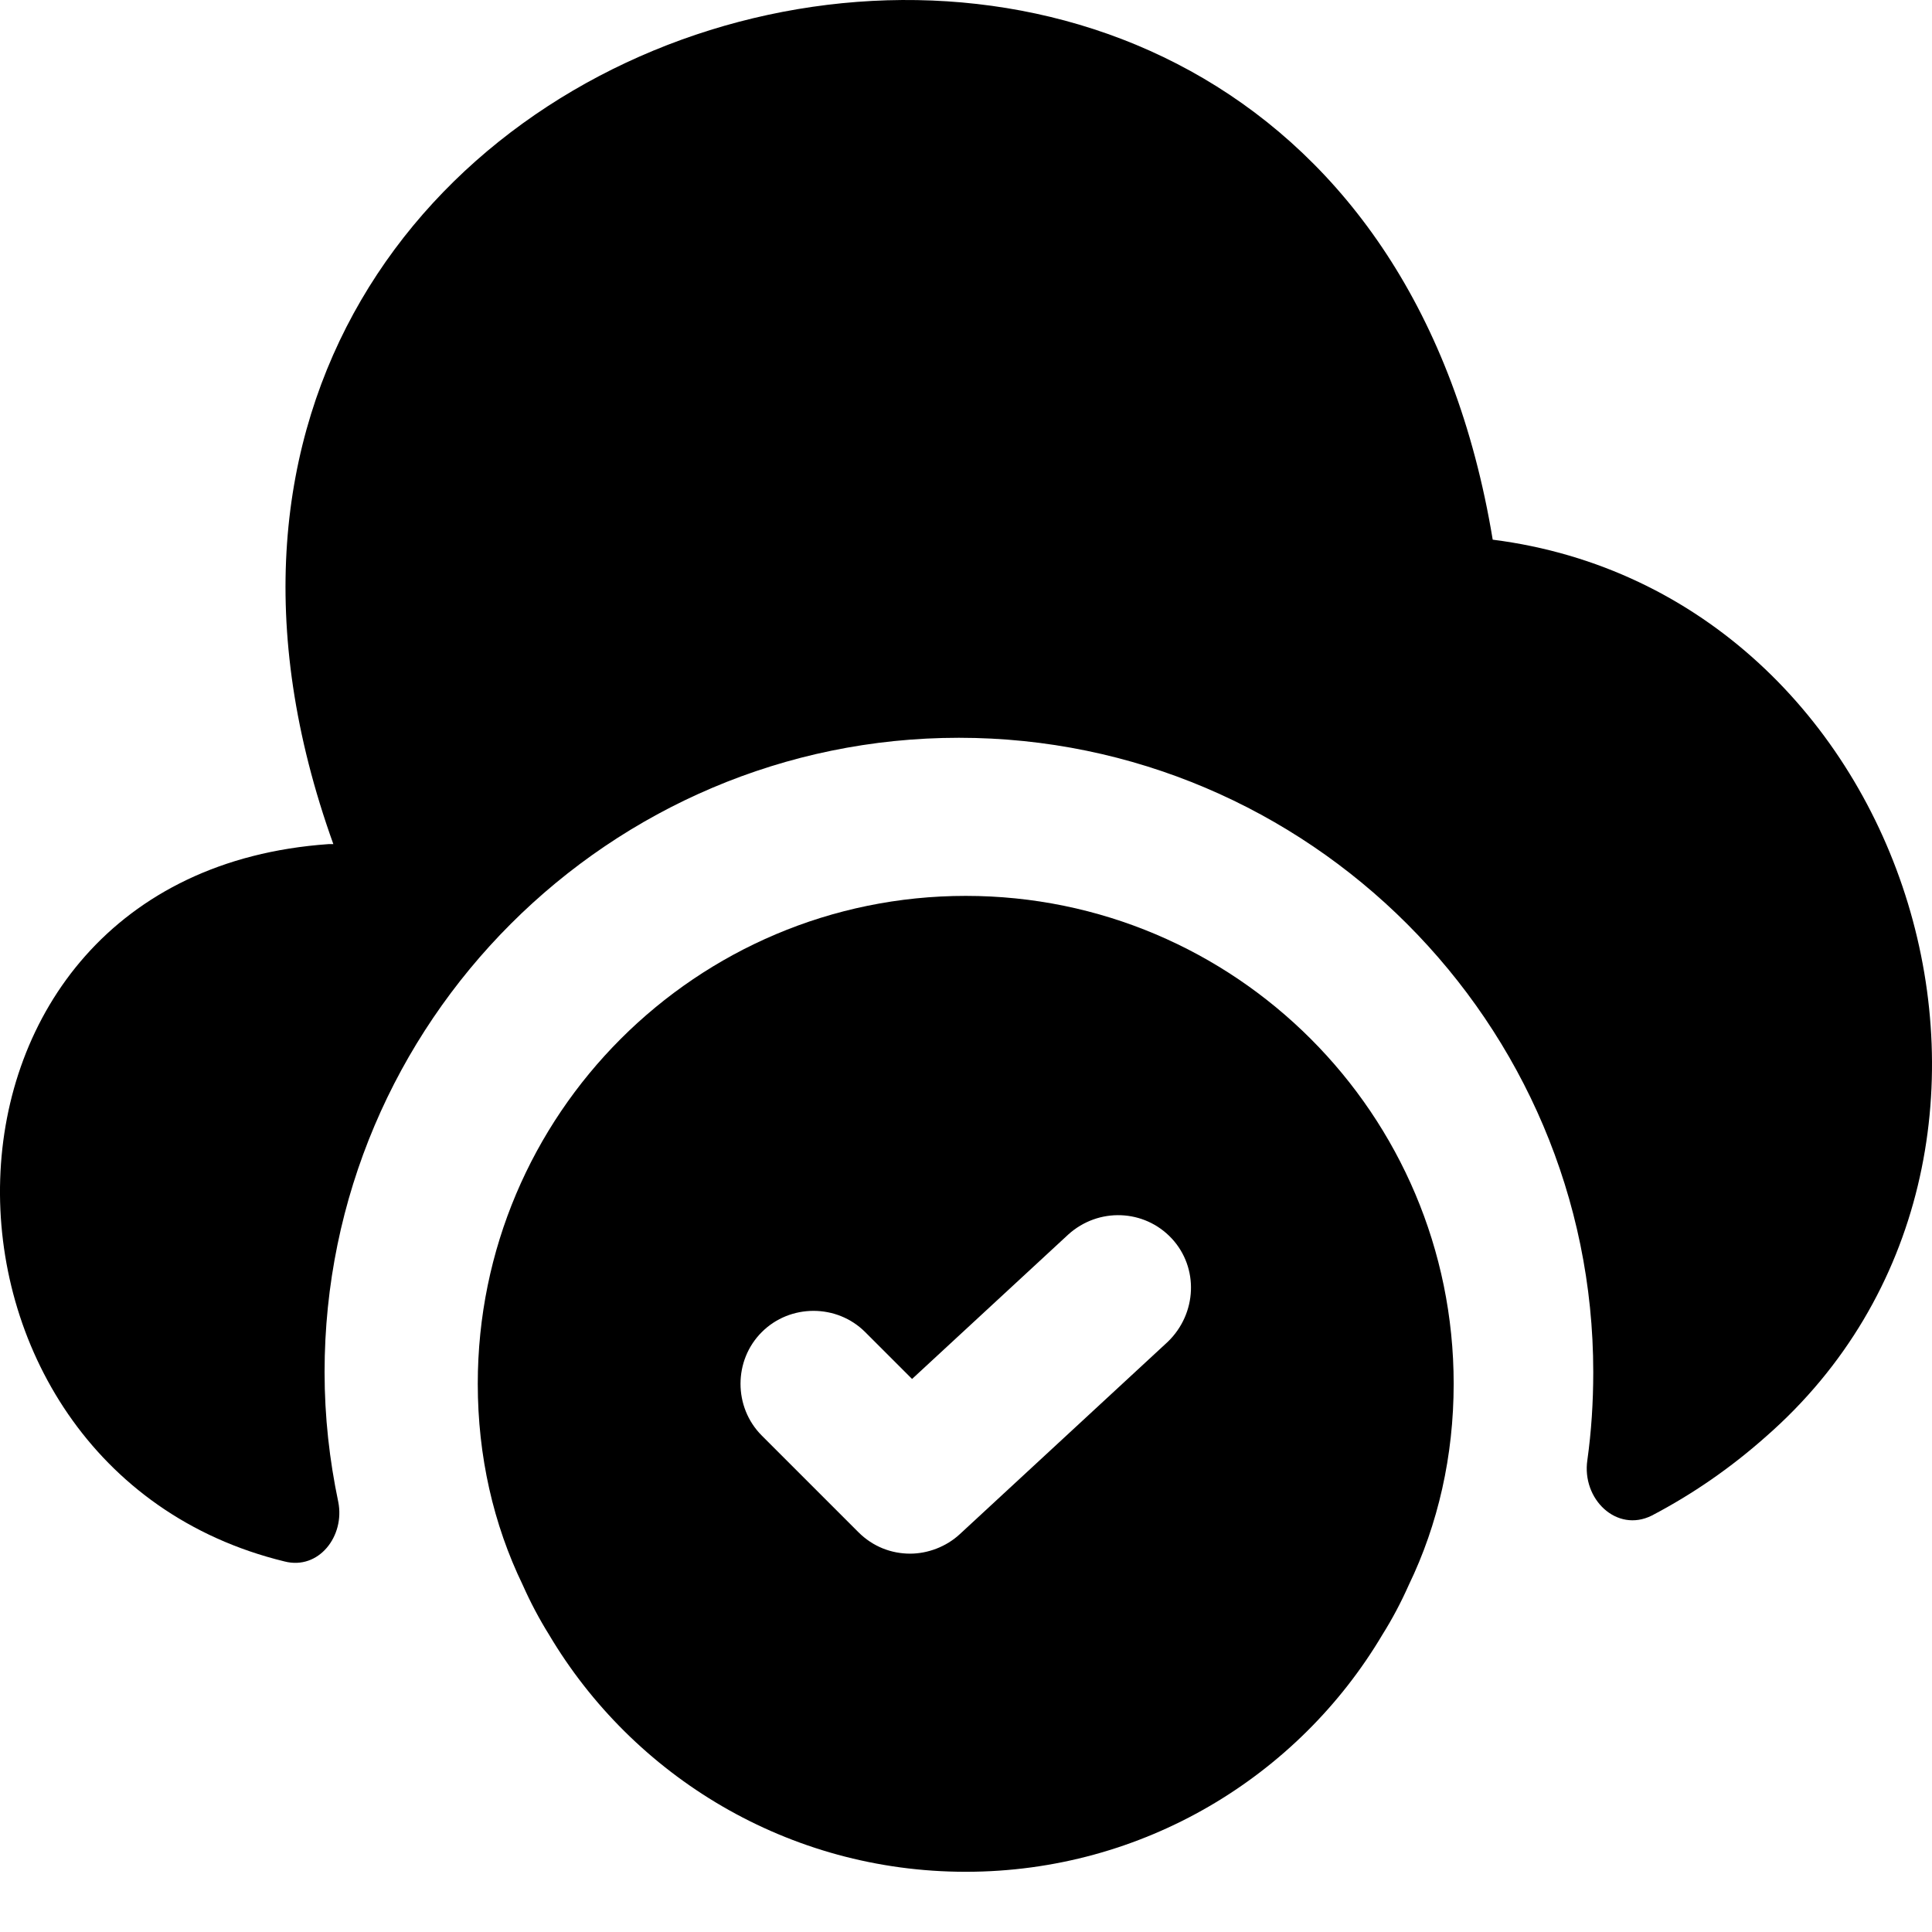 <svg version="1.1" viewBox="0 0 24 24" xmlns="http://www.w3.org/2000/svg" xmlns:xlink="http://www.w3.org/1999/xlink" x="0px" y="0px">
<path d="M20.519 18.827C21.029 18.56 21.501 18.233 21.938 17.845C25.914 14.366 23.793 7.371 18.543 6.704C16.664 -4.667 0.25 -0.34 4.141 10.486H4.08C-1.278 10.862 -1.254 18.233 3.535 19.397C3.959 19.506 4.287 19.082 4.202 18.657C4.093 18.136 4.032 17.603 4.032 17.045C4.032 12.705 7.572 9.165 11.912 9.165C16.252 9.165 19.792 12.705 19.792 17.045C19.792 17.421 19.768 17.785 19.719 18.136C19.646 18.621 20.083 19.045 20.519 18.827Z" fill="black"/>
<path fill-rule="evenodd" clip-rule="evenodd" d="M5.935 17.19C5.935 13.845 8.651 11.129 11.997 11.129C15.343 11.129 18.058 13.845 18.058 17.19C18.058 18.087 17.864 18.936 17.501 19.688C17.404 19.906 17.295 20.112 17.173 20.306C16.131 22.064 14.203 23.252 11.997 23.252C9.79 23.252 7.863 22.064 6.82 20.306C6.699 20.112 6.59 19.906 6.493 19.688C6.129 18.936 5.935 18.087 5.935 17.19ZM11.924 19.057L14.506 16.669C14.87 16.318 14.894 15.748 14.555 15.384C14.215 15.02 13.646 14.996 13.27 15.336L11.33 17.13L10.748 16.548C10.396 16.196 9.815 16.196 9.463 16.548C9.111 16.899 9.111 17.481 9.463 17.833L10.663 19.033C10.845 19.215 11.075 19.3 11.306 19.3C11.524 19.3 11.754 19.215 11.924 19.057Z" fill="black"/>
</svg>
